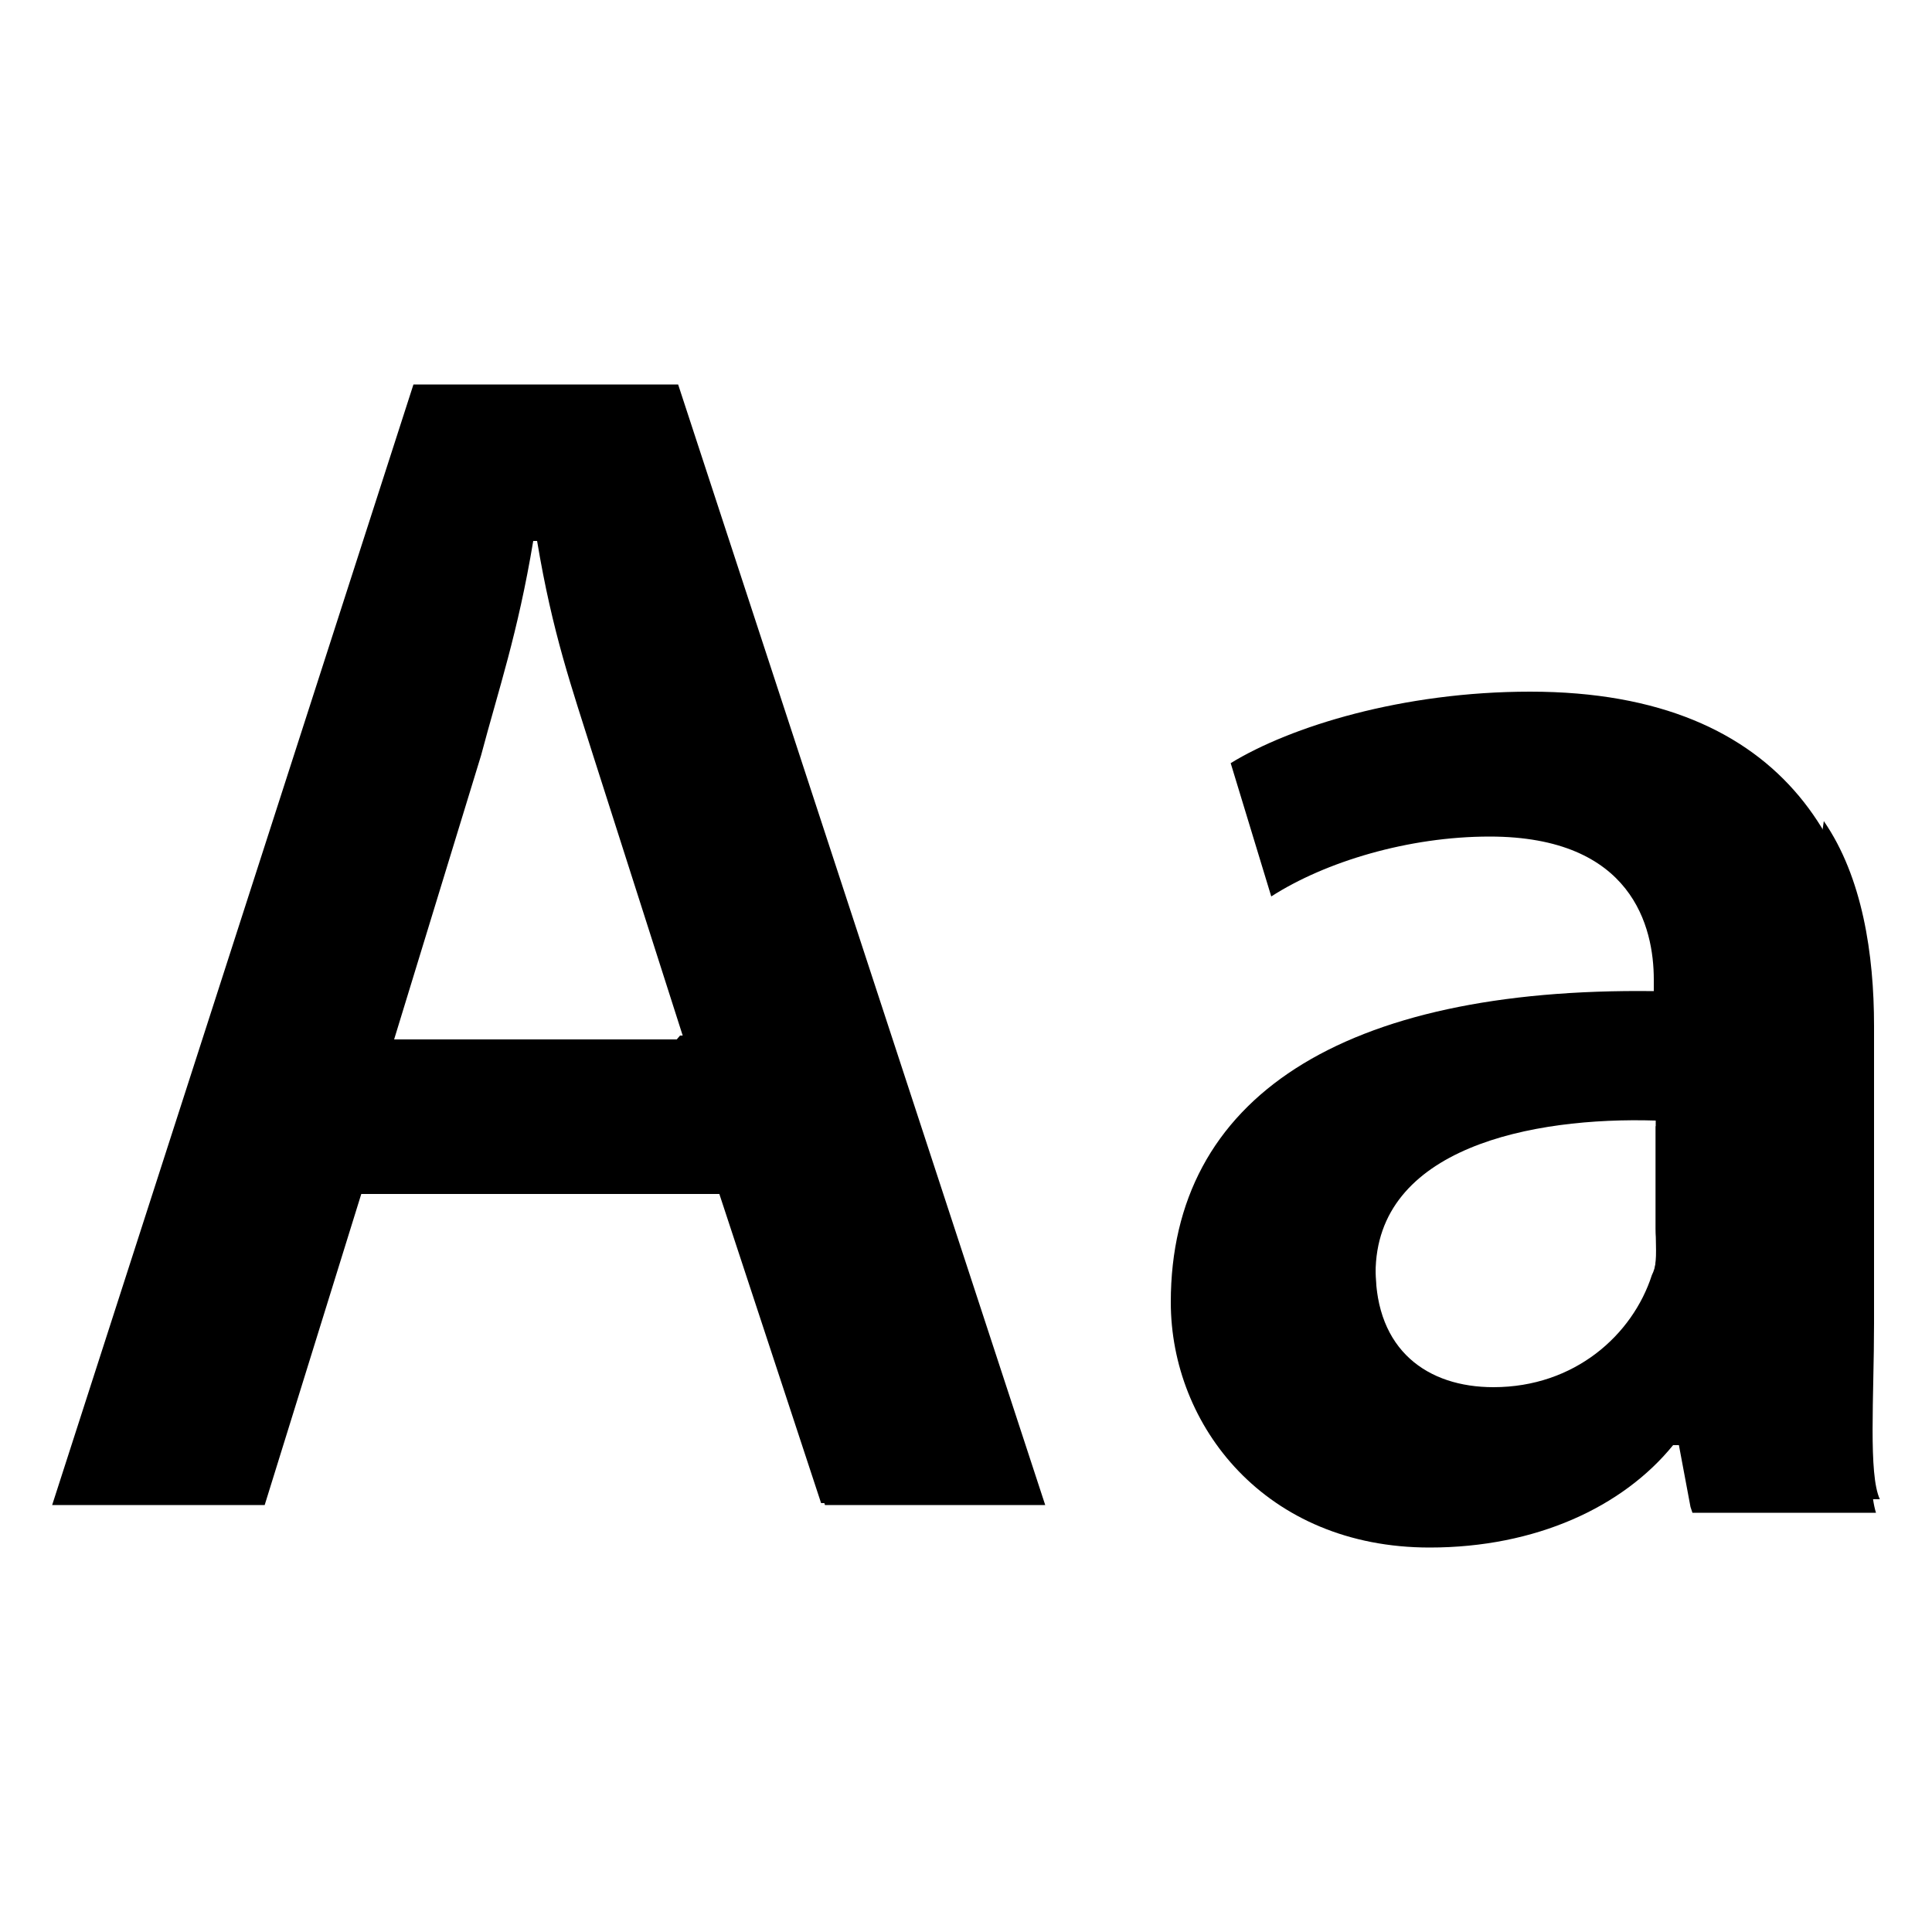 <svg fill="currentColor" xmlns="http://www.w3.org/2000/svg" viewBox="0 0 100 100"><path d="M87.5 78l-.6-3.2h-.3C84 78 79.5 80.1 74 80.1c-8.5 0-13.4-6.3-13.4-12.7 0-10.6 8.9-16.3 25-16.1v-.6c0-2.7-1.1-7.4-8.5-7.4-4.2 0-8.5 1.3-11.3 3.1l-2.1-6.9c3.1-1.9 8.9-3.7 15.5-3.7 13.5 0 17.7 8.5 17.7 17.7v15.3c0 3.9-.3 7.9.2 9.5h-9.5l-.1-.3zm-1.8-20c-6.4-.2-14.5 1.4-14.5 7.9 0 4.2 2.7 6.1 6.1 6.1 4.2 0 7.3-2.7 8.2-5.8.3-.8.2-1.6.2-2.4V58z"/><path d="M97 68.5V53.1c0-3.7-.6-7.7-2.6-10.6-.8 6.1-3.9 11.8-8.7 15.8v5.3c0 .6.2 1.6-.2 2.4-1 3.1-4 5.8-8.2 5.8-3.4 0-6.1-1.9-6.1-6.1v-.6c-1 .2-1.8.2-2.9.2-2.6 0-5-.3-7.3-1.1-.2.8-.2 1.8-.2 2.6 0 6.4 4.8 12.9 13.2 12.9 5.5 0 9.8-2.1 12.6-5.3h.4l.6 3.2h9.7c-.6-1.3-.3-5.3-.3-9.1z"/><path d="M18.7 61.8l-5 16.1h-11l18.7-58h13.7l19 58H42.7l-5.3-16.1H18.7zm16.7-8l-4.7-14.7c-1.1-3.5-2.1-6.3-2.9-11.1h-.2c-.8 4.8-1.8 7.7-2.7 11.1l-4.5 14.7h15z"/><path d="M42.5 42.8c-1.6 4-4 7.7-7.1 10.6v.2h-.2c-4 4.8-9 6.4-14.8 8.1h16.8l5.3 16.1h11.4l-11.4-35z"/></svg>